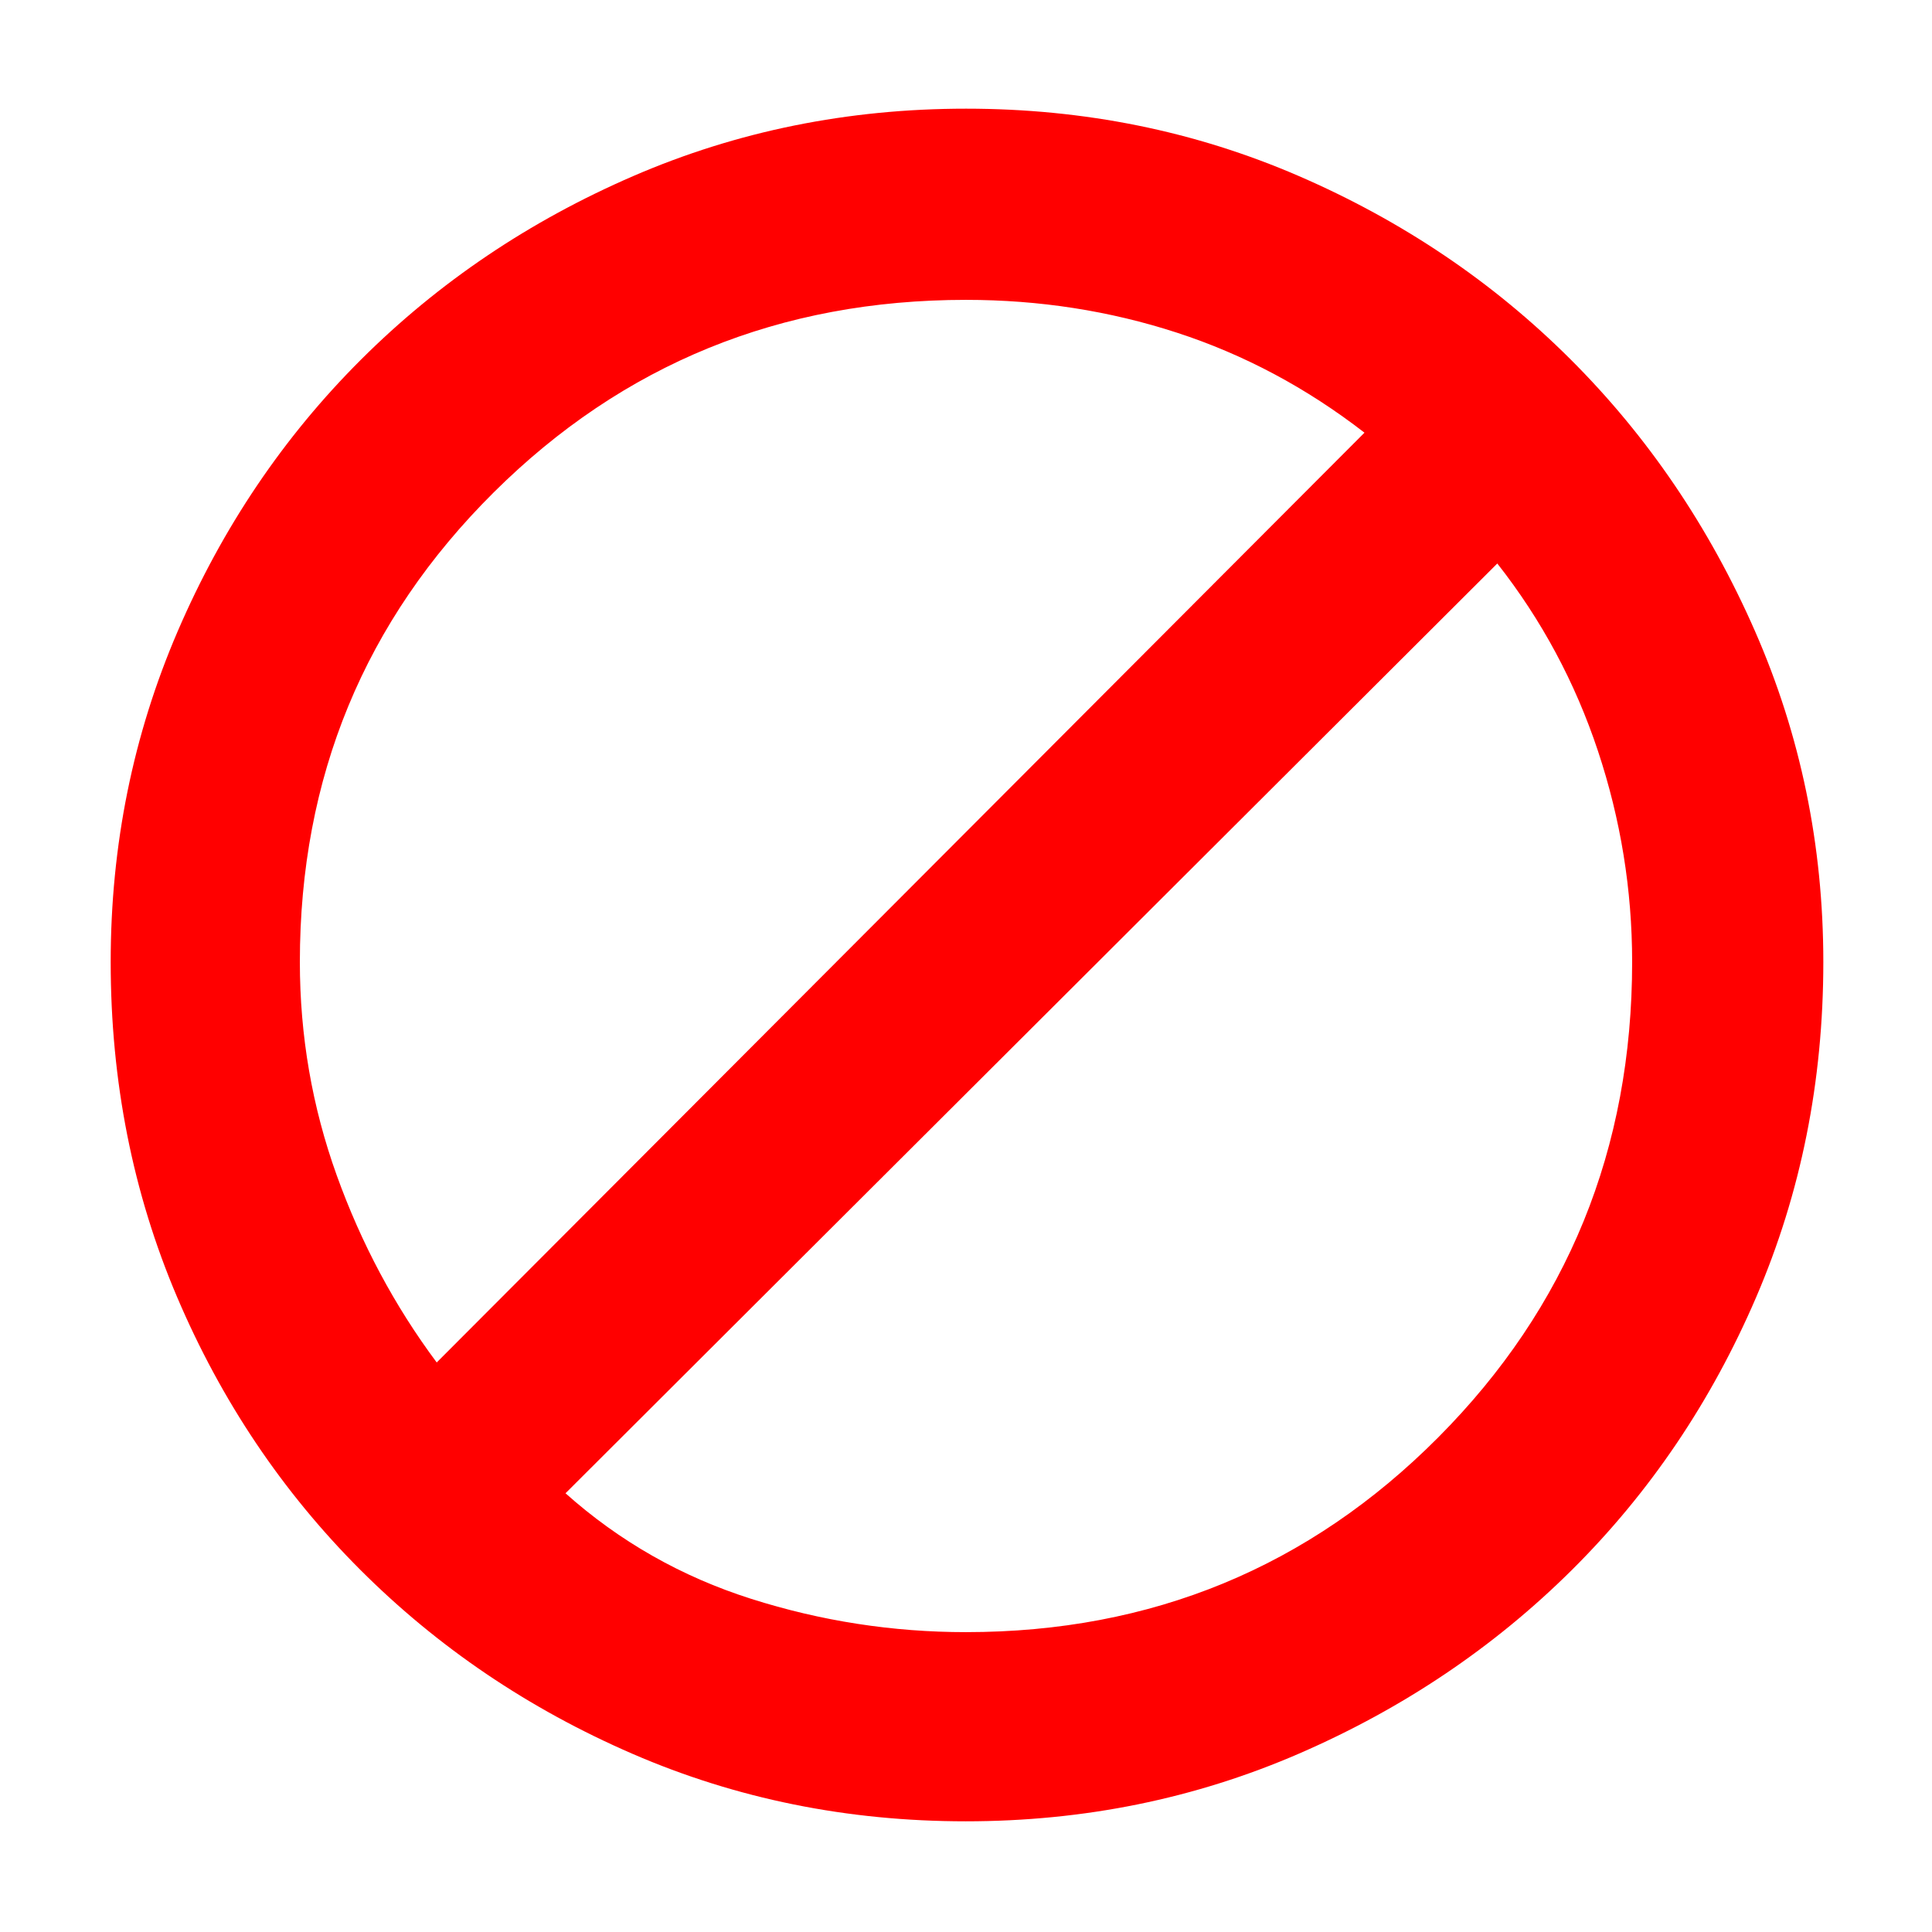 <svg xmlns="http://www.w3.org/2000/svg" height="48" viewBox="0 96 960 960" width="48"><path fill="red" d="M479.862 1001q-88.138 0-165.5-33.5T179 876q-58-58-91-135.5T55 574q0-87 33.304-164.349 33.305-77.348 91.112-134.996 57.808-57.649 135.196-91.152T480.024 150q88.024 0 165.286 33.447 77.261 33.448 134.976 91Q838 332 872 409.5T906 574q0 89-33.404 166.658-33.404 77.657-91.382 135.295-57.977 57.637-135.596 91.342Q568 1001 479.862 1001Zm.138-94q138.375 0 234.688-96.812Q811 713.375 811 574q0-53.766-17-104.883T744 376L281 838q40.286 35.941 92.31 52.471Q425.334 907 480 907ZM217 773l461-462q-43.183-33.426-93.26-49.713Q534.662 245 480 245q-138.375 0-234.688 95.684Q149 436.369 149 574q0 55.013 18.287 105.915Q185.574 730.817 217 773Z"/></svg>